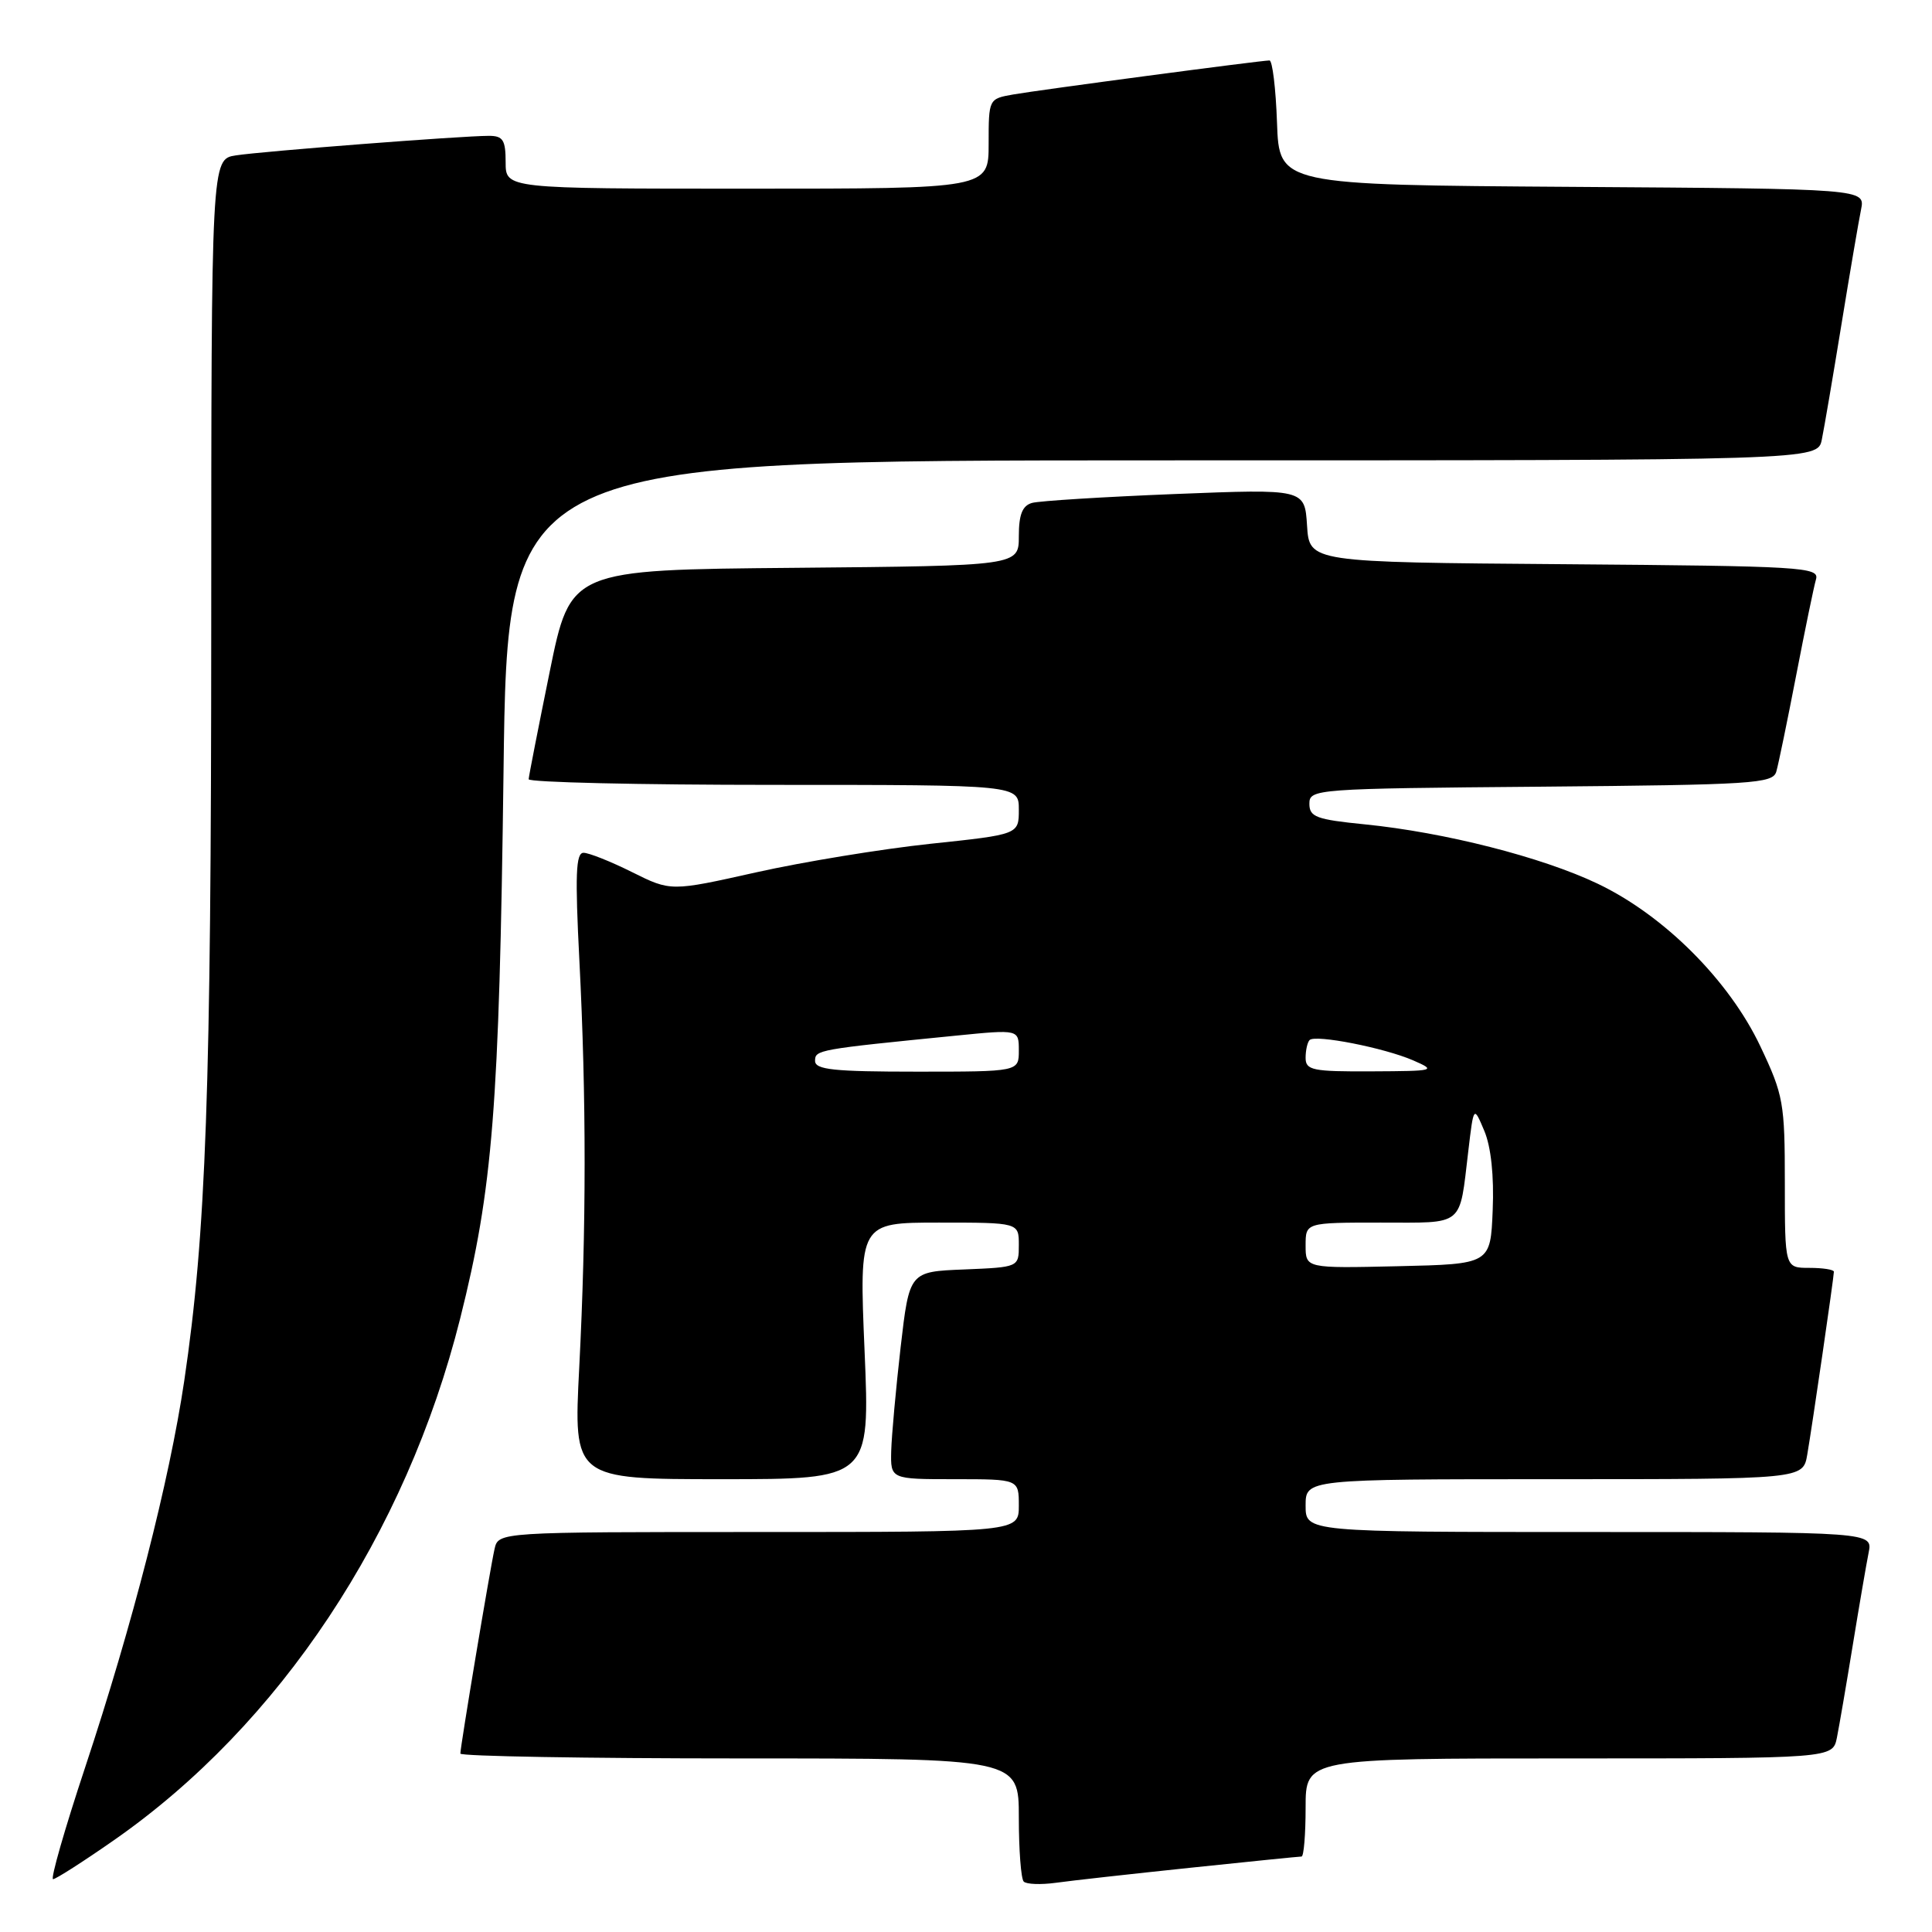 <?xml version="1.0" encoding="UTF-8" standalone="no"?>
<!DOCTYPE svg PUBLIC "-//W3C//DTD SVG 1.1//EN" "http://www.w3.org/Graphics/SVG/1.1/DTD/svg11.dtd" >
<svg xmlns="http://www.w3.org/2000/svg" xmlns:xlink="http://www.w3.org/1999/xlink" version="1.1" viewBox="0 0 256 256">
 <g >
 <path fill="currentColor"
d=" M 157.71 247.49 C 165.52 246.67 172.16 246.00 172.46 246.00 C 172.76 246.00 173.00 243.07 173.00 239.50 C 173.00 233.00 173.00 233.00 207.92 233.00 C 242.84 233.00 242.84 233.00 243.40 230.25 C 243.70 228.74 244.65 223.22 245.50 218.00 C 246.35 212.78 247.30 207.26 247.60 205.75 C 248.16 203.00 248.16 203.00 210.58 203.00 C 173.00 203.00 173.00 203.00 173.00 199.50 C 173.00 196.00 173.00 196.00 205.95 196.00 C 238.91 196.00 238.91 196.00 239.47 192.75 C 240.15 188.79 243.00 169.21 243.00 168.51 C 243.00 168.23 241.54 168.00 239.75 168.00 C 236.50 168.00 236.50 168.00 236.50 156.75 C 236.50 146.14 236.32 145.11 233.26 138.65 C 229.12 129.91 220.50 121.29 211.69 117.09 C 204.31 113.57 191.43 110.29 180.83 109.23 C 174.41 108.59 173.50 108.25 173.50 106.50 C 173.50 104.55 174.25 104.49 204.19 104.24 C 232.32 103.99 234.92 103.83 235.37 102.24 C 235.65 101.28 236.83 95.55 238.00 89.50 C 239.17 83.45 240.35 77.72 240.63 76.76 C 241.09 75.14 238.87 75.01 207.31 74.76 C 173.50 74.50 173.50 74.50 173.19 69.64 C 172.88 64.78 172.88 64.78 155.69 65.46 C 146.24 65.84 137.71 66.37 136.75 66.64 C 135.47 67.00 135.00 68.18 135.00 71.05 C 135.00 74.97 135.00 74.97 105.29 75.24 C 75.59 75.50 75.59 75.50 72.84 89.00 C 71.33 96.42 70.07 102.84 70.05 103.25 C 70.02 103.66 84.62 104.00 102.50 104.00 C 135.00 104.00 135.00 104.00 135.00 107.28 C 135.00 110.57 135.00 110.57 123.25 111.81 C 116.79 112.50 106.41 114.20 100.20 115.59 C 88.89 118.12 88.89 118.12 83.75 115.56 C 80.92 114.15 78.03 113.00 77.32 113.00 C 76.30 113.00 76.19 115.93 76.77 127.25 C 77.70 145.46 77.70 162.66 76.75 181.25 C 75.99 196.00 75.99 196.00 95.64 196.00 C 115.28 196.00 115.28 196.00 114.56 179.00 C 113.84 162.00 113.84 162.00 124.42 162.00 C 135.00 162.00 135.00 162.00 135.00 164.96 C 135.00 167.91 135.00 167.91 127.75 168.21 C 120.50 168.50 120.50 168.50 119.34 178.50 C 118.71 184.00 118.15 190.19 118.09 192.25 C 118.00 196.00 118.00 196.00 126.50 196.00 C 135.00 196.00 135.00 196.00 135.00 199.50 C 135.00 203.00 135.00 203.00 100.52 203.00 C 66.04 203.00 66.04 203.00 65.53 205.25 C 64.93 207.90 61.00 231.43 61.00 232.36 C 61.00 232.71 77.65 233.00 98.00 233.00 C 135.00 233.00 135.00 233.00 135.00 240.83 C 135.00 245.14 135.29 248.96 135.65 249.32 C 136.01 249.68 137.93 249.75 139.90 249.48 C 141.88 249.20 149.89 248.31 157.71 247.49 Z  M 15.09 243.84 C 37.05 228.55 53.79 203.32 60.98 174.69 C 65.30 157.47 66.15 146.82 66.72 102.25 C 67.24 61.00 67.24 61.00 154.04 61.00 C 240.84 61.00 240.84 61.00 241.40 58.25 C 241.71 56.74 242.88 49.88 244.00 43.00 C 245.12 36.12 246.29 29.27 246.60 27.76 C 247.15 25.02 247.15 25.02 208.33 24.76 C 169.50 24.50 169.50 24.50 169.21 16.25 C 169.05 11.71 168.60 8.00 168.21 8.01 C 167.03 8.02 137.73 11.91 134.25 12.52 C 131.01 13.09 131.00 13.11 131.00 19.05 C 131.00 25.00 131.00 25.00 99.00 25.00 C 67.00 25.00 67.00 25.00 67.00 21.50 C 67.00 18.55 66.65 18.00 64.78 18.00 C 61.19 18.00 34.79 20.04 31.25 20.59 C 28.00 21.09 28.00 21.09 27.99 82.80 C 27.98 144.65 27.31 163.40 24.41 182.99 C 22.44 196.23 17.56 215.26 11.26 234.25 C 8.57 242.36 6.67 249.00 7.03 249.00 C 7.39 249.00 11.02 246.68 15.09 243.84 Z  M 173.00 165.03 C 173.00 162.00 173.00 162.00 182.93 162.00 C 194.16 162.00 193.34 162.68 194.56 152.50 C 195.27 146.50 195.27 146.50 196.68 149.85 C 197.57 151.96 197.98 155.83 197.79 160.35 C 197.50 167.50 197.50 167.50 185.25 167.78 C 173.00 168.06 173.00 168.06 173.00 165.03 Z  M 108.00 140.57 C 108.00 139.11 108.33 139.05 126.75 137.22 C 135.00 136.40 135.00 136.40 135.00 139.20 C 135.00 142.00 135.00 142.00 121.50 142.00 C 110.47 142.00 108.00 141.74 108.00 140.57 Z  M 173.00 140.17 C 173.00 139.16 173.24 138.10 173.53 137.81 C 174.29 137.05 183.41 138.84 187.24 140.50 C 190.38 141.87 190.18 141.92 181.75 141.96 C 173.92 142.00 173.00 141.81 173.00 140.17 Z "/>
</g>
</svg>